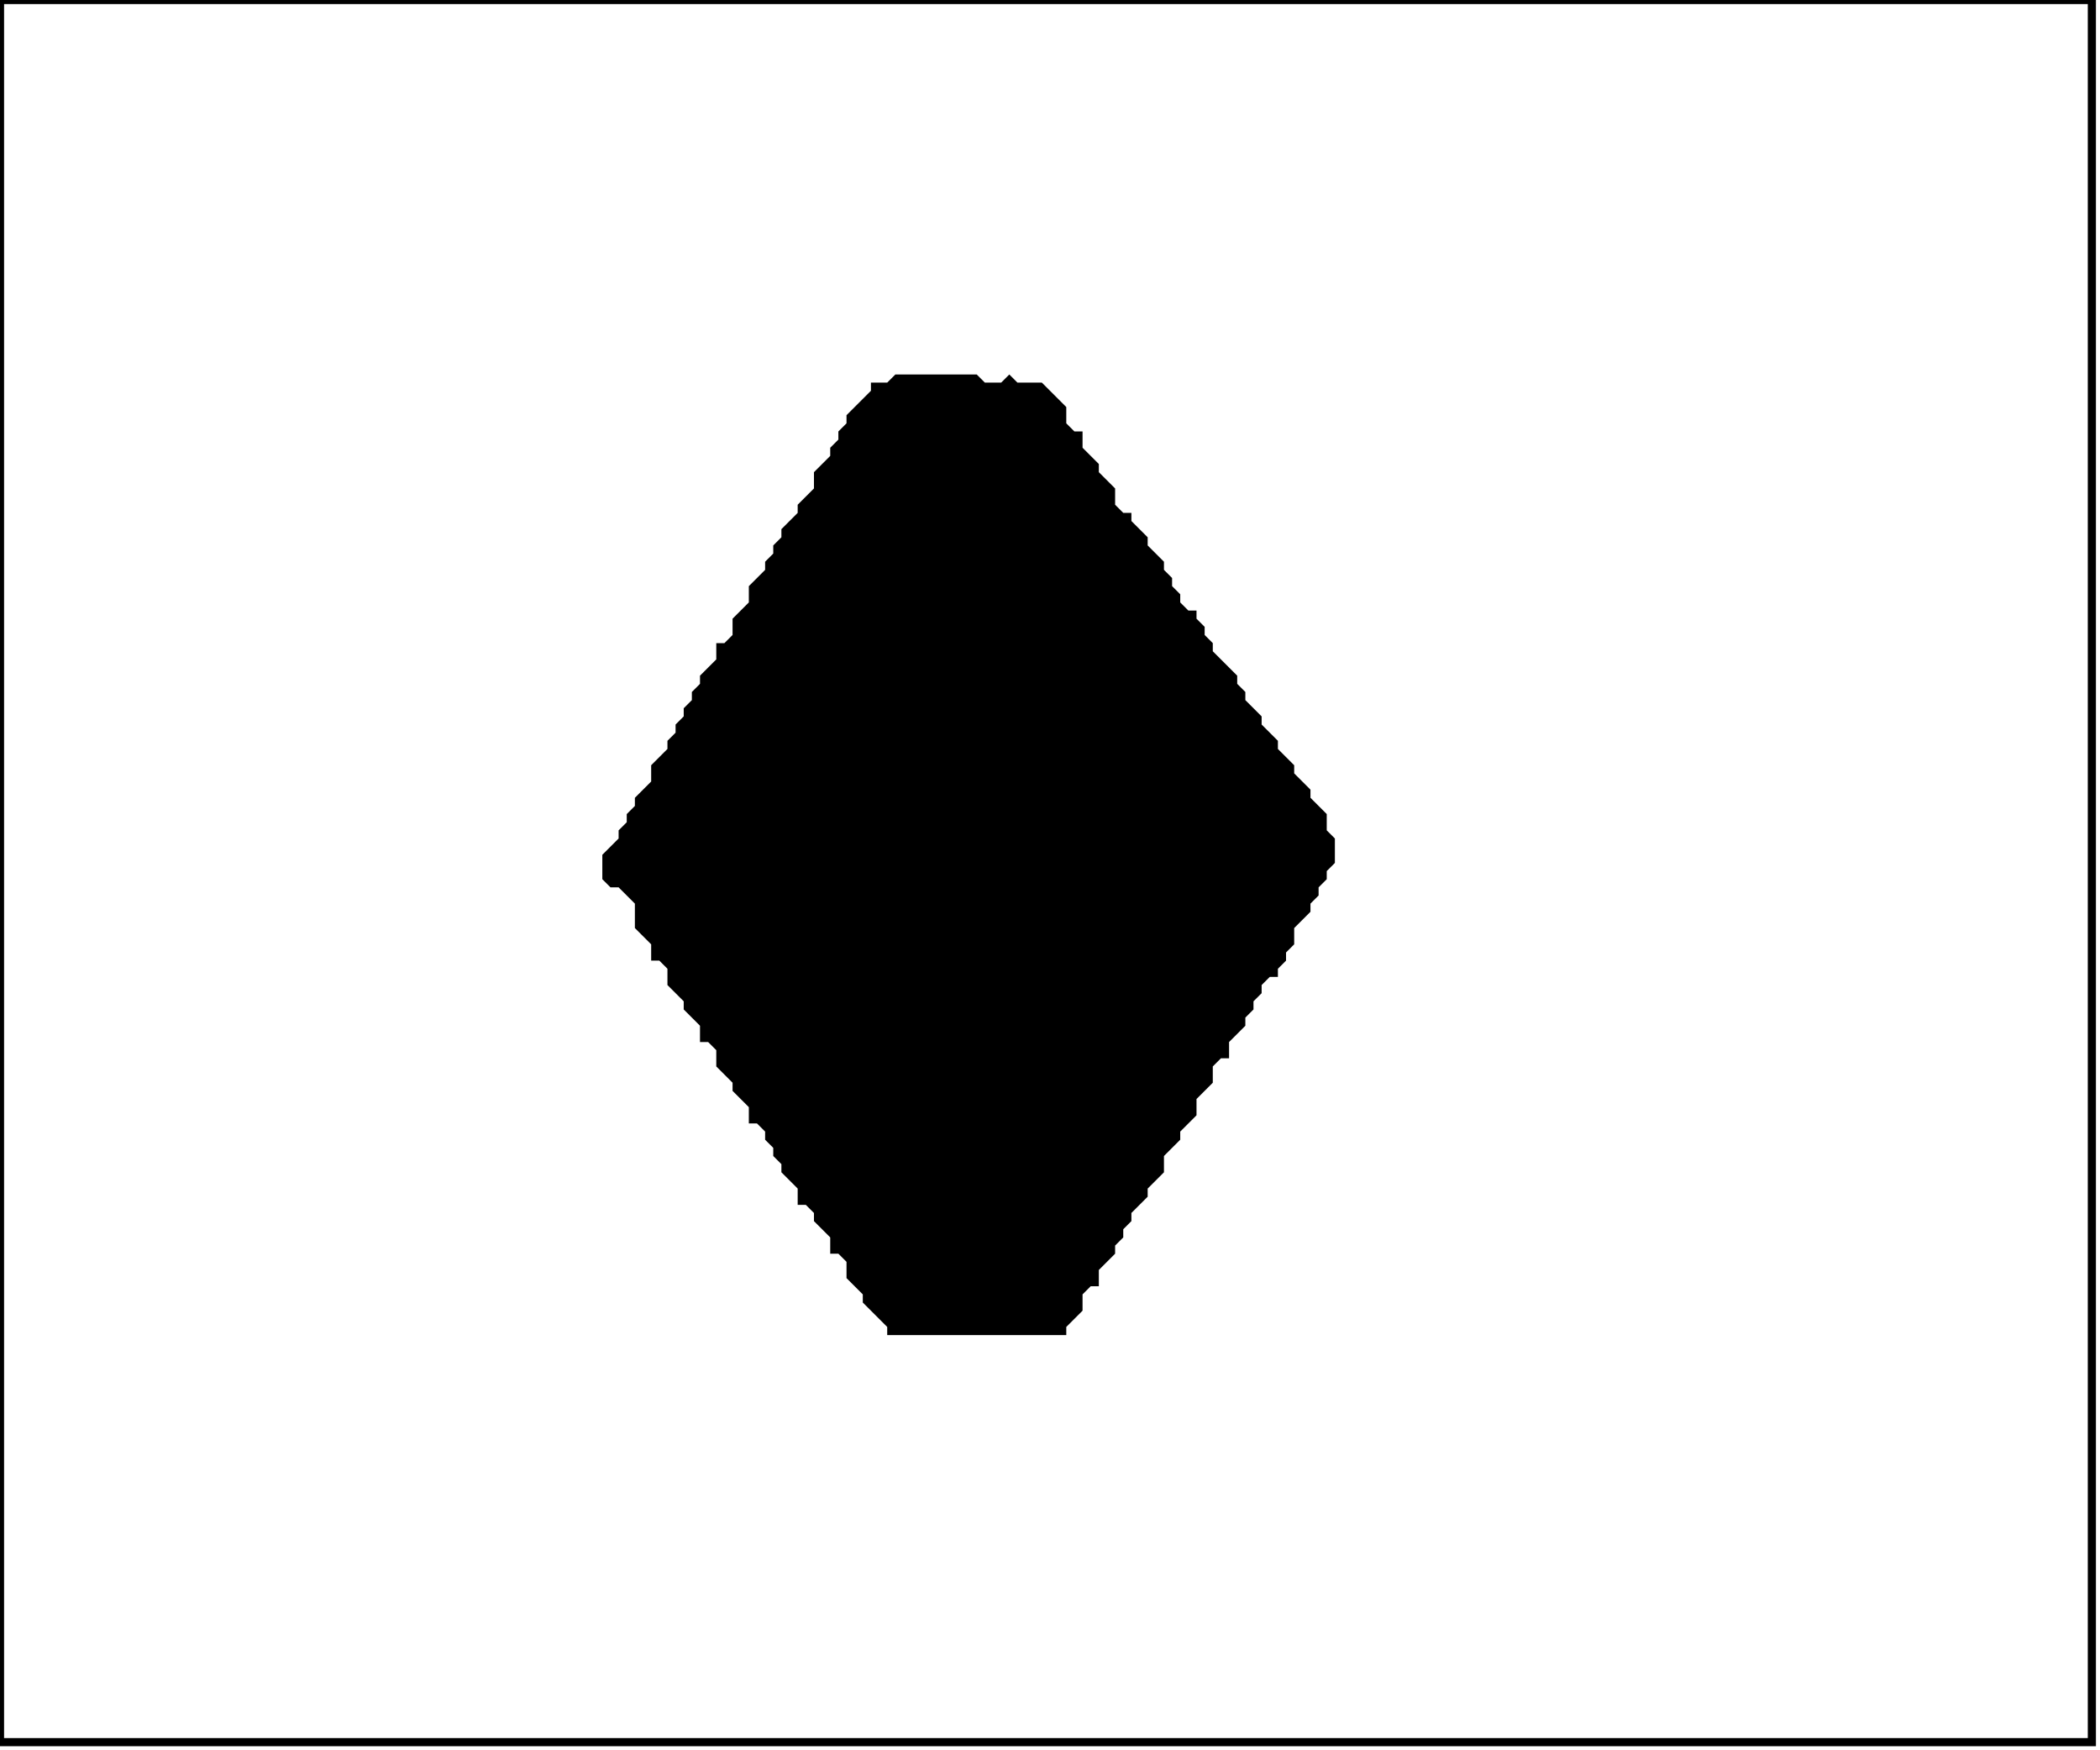 <?xml version='1.0' encoding='utf-8'?>
<svg width="258" height="215" xmlns="http://www.w3.org/2000/svg" viewBox="0 0 258 215"><rect width="258" height="215" fill="white" /><path d="M 110,46 L 109,47 L 107,47 L 107,48 L 104,51 L 104,52 L 103,53 L 103,54 L 102,55 L 102,56 L 100,58 L 100,60 L 98,62 L 98,63 L 96,65 L 96,66 L 95,67 L 95,68 L 94,69 L 94,70 L 92,72 L 92,74 L 90,76 L 90,78 L 89,79 L 88,79 L 88,81 L 86,83 L 86,84 L 85,85 L 85,86 L 84,87 L 84,88 L 83,89 L 83,90 L 82,91 L 82,92 L 80,94 L 80,96 L 78,98 L 78,99 L 77,100 L 77,101 L 76,102 L 76,103 L 74,105 L 74,108 L 75,109 L 76,109 L 78,111 L 78,114 L 80,116 L 80,118 L 81,118 L 82,119 L 82,121 L 84,123 L 84,124 L 86,126 L 86,128 L 87,128 L 88,129 L 88,131 L 90,133 L 90,134 L 92,136 L 92,138 L 93,138 L 94,139 L 94,140 L 95,141 L 95,142 L 96,143 L 96,144 L 98,146 L 98,148 L 99,148 L 100,149 L 100,150 L 102,152 L 102,154 L 103,154 L 104,155 L 104,157 L 106,159 L 106,160 L 109,163 L 109,164 L 131,164 L 131,163 L 133,161 L 133,159 L 134,158 L 135,158 L 135,156 L 137,154 L 137,153 L 138,152 L 138,151 L 139,150 L 139,149 L 141,147 L 141,146 L 143,144 L 143,142 L 145,140 L 145,139 L 147,137 L 147,135 L 149,133 L 149,131 L 150,130 L 151,130 L 151,128 L 153,126 L 153,125 L 154,124 L 154,123 L 155,122 L 155,121 L 156,120 L 157,120 L 157,119 L 158,118 L 158,117 L 159,116 L 159,114 L 161,112 L 161,111 L 162,110 L 162,109 L 163,108 L 163,107 L 164,106 L 164,103 L 163,102 L 163,100 L 161,98 L 161,97 L 159,95 L 159,94 L 157,92 L 157,91 L 155,89 L 155,88 L 153,86 L 153,85 L 152,84 L 152,83 L 149,80 L 149,79 L 148,78 L 148,77 L 147,76 L 147,75 L 146,75 L 145,74 L 145,73 L 144,72 L 144,71 L 143,70 L 143,69 L 141,67 L 141,66 L 139,64 L 139,63 L 138,63 L 137,62 L 137,60 L 135,58 L 135,57 L 133,55 L 133,53 L 132,53 L 131,52 L 131,50 L 128,47 L 125,47 L 124,46 L 123,47 L 121,47 L 120,46 Z" fill="black" /><path d="M 0,0 L 0,214 L 257,214 L 257,0 Z" fill="none" stroke="black" stroke-width="1" /></svg>